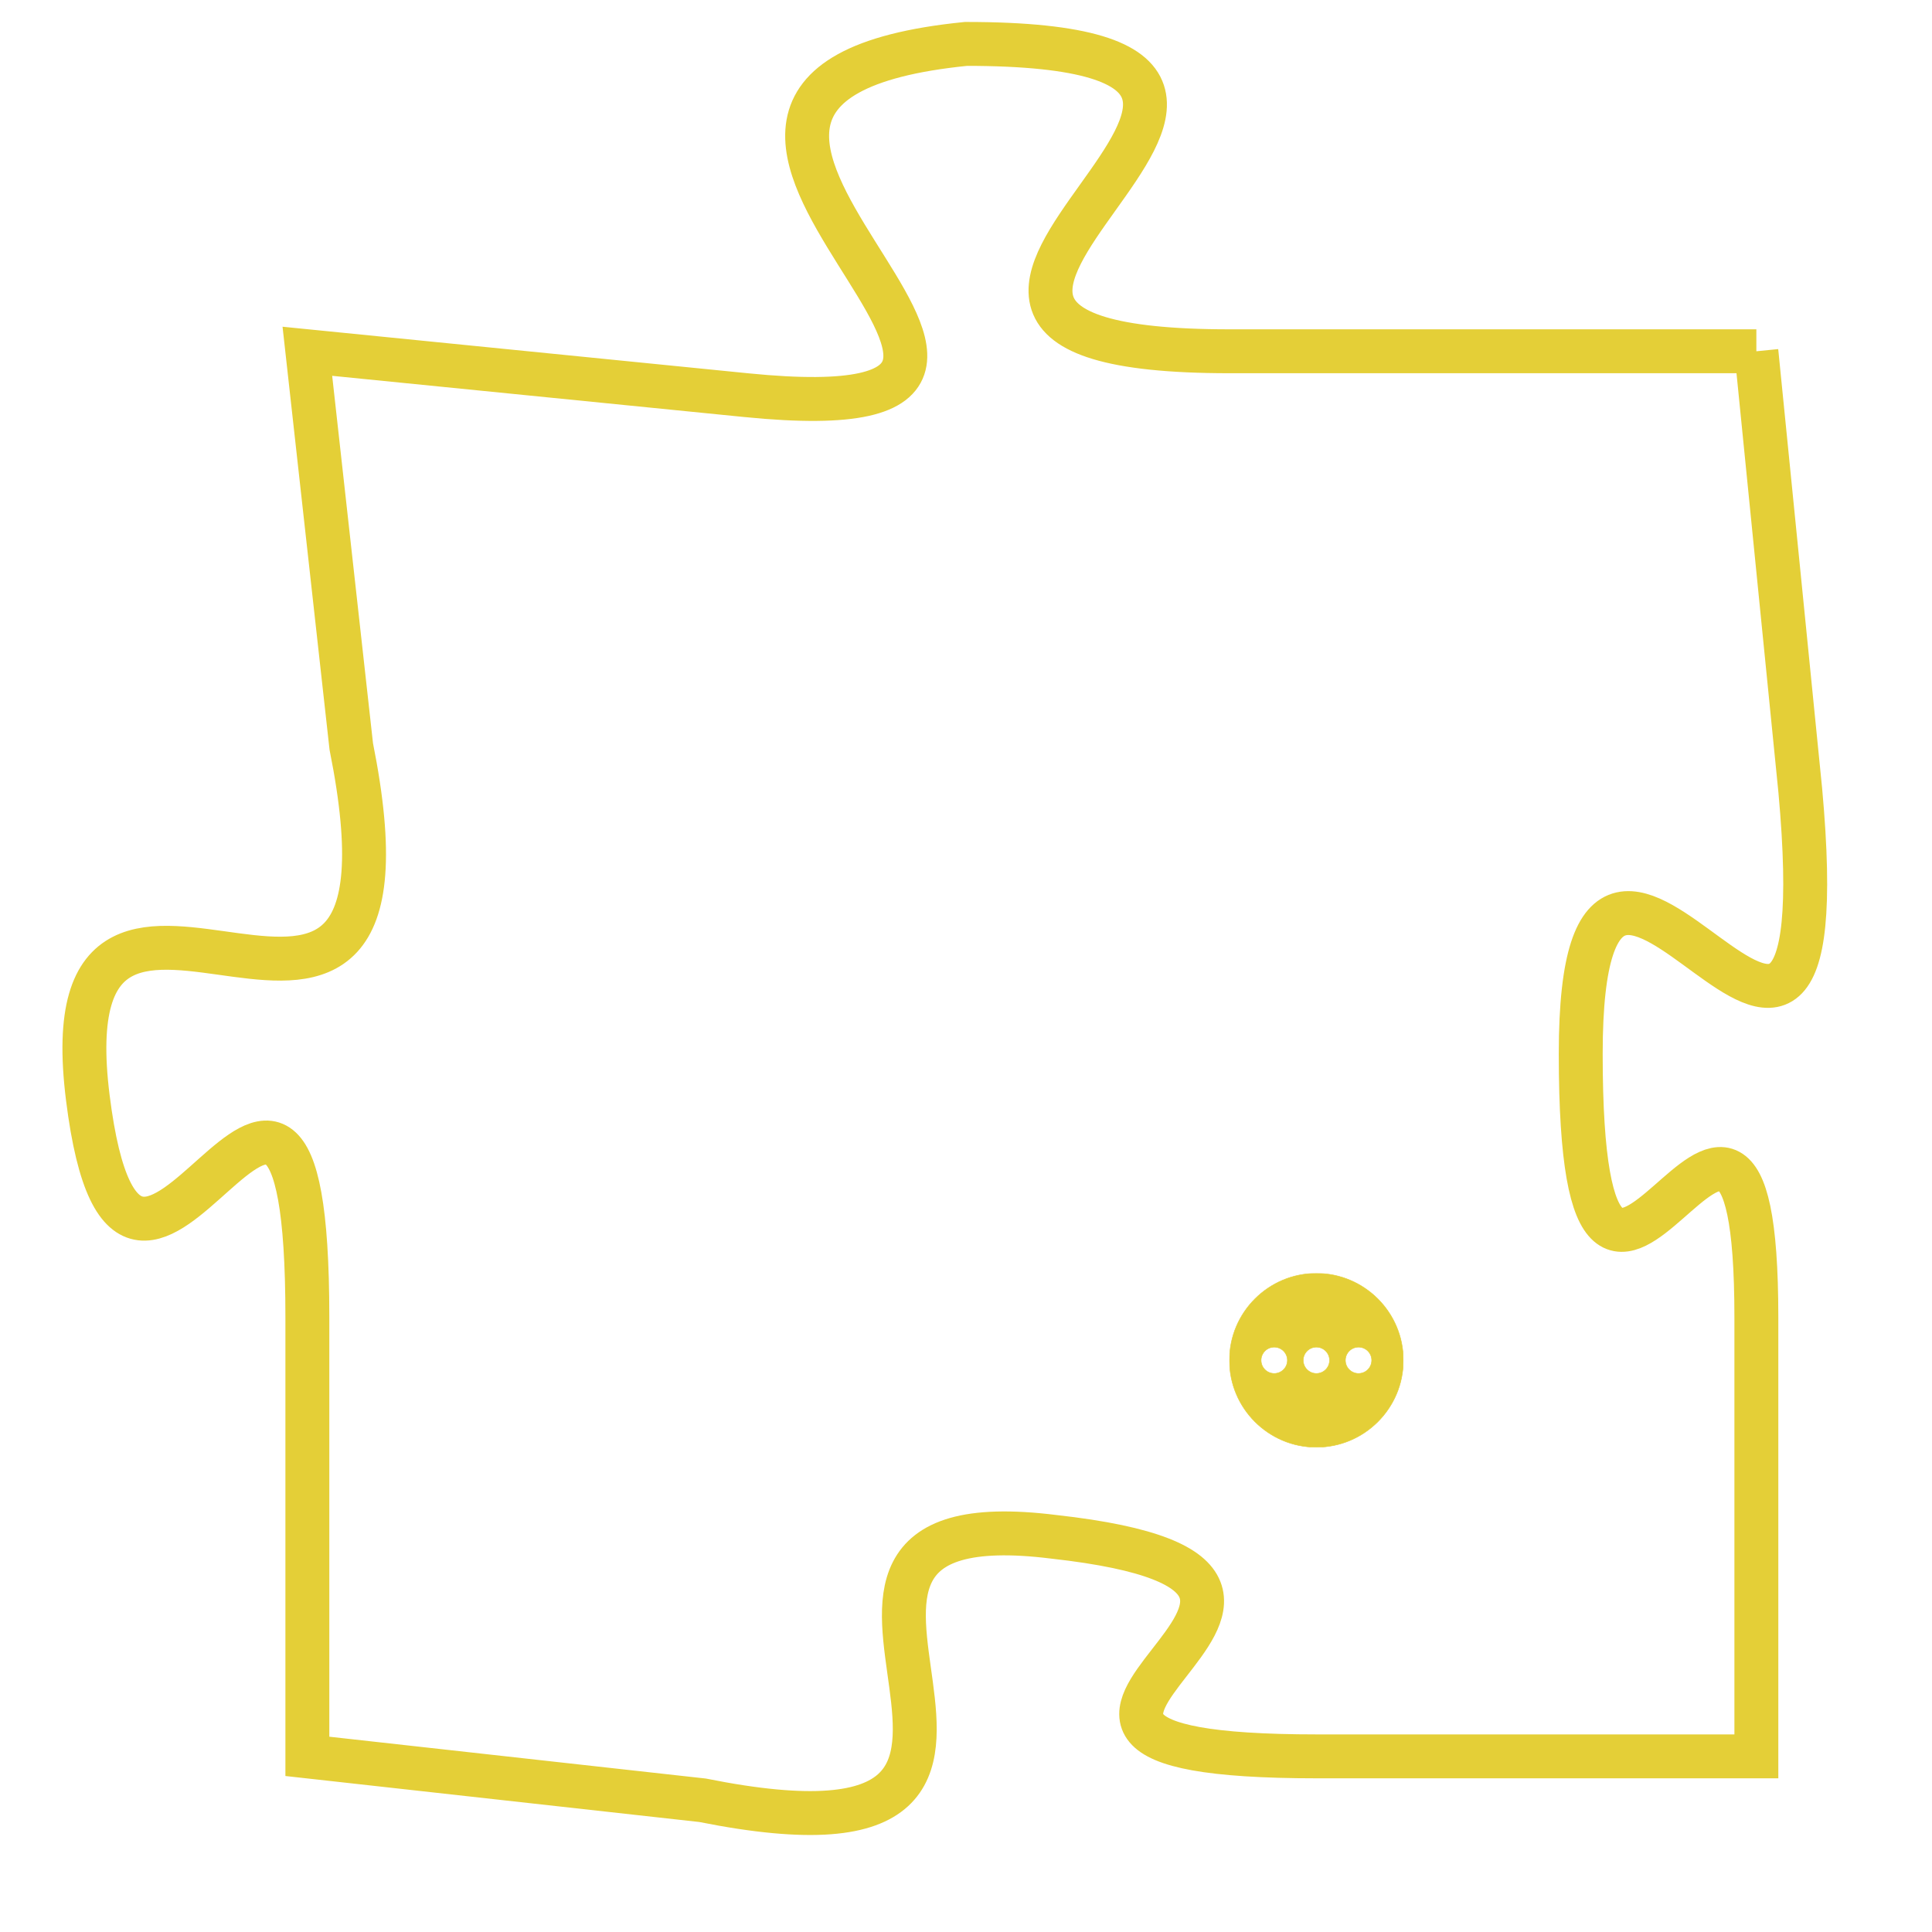 <svg version="1.1" xmlns="http://www.w3.org/2000/svg" xmlns:xlink="http://www.w3.org/1999/xlink" fill="transparent" x="0" y="0" width="350" height="350" preserveAspectRatio="xMinYMin slice"><style type="text/css">.links{fill:transparent;stroke: #E4CF37;}.links:hover{fill:#63D272; opacity:0.4;}</style><defs><g id="allt"><path id="t5631" d="M1386,1376 L1374,1376 C1363,1376 1379,1369 1368,1369 C1358,1370 1373,1378 1363,1377 L1353,1376 1353,1376 L1354,1385 C1356,1395 1347,1385 1348,1393 C1349,1401 1353,1388 1353,1398 L1353,1408 1353,1408 L1362,1409 C1372,1411 1362,1402 1370,1403 C1379,1404 1366,1408 1376,1408 L1386,1408 1386,1408 L1386,1398 C1386,1389 1382,1402 1382,1392 C1382,1383 1388,1397 1387,1386 L1386,1376"/></g><clipPath id="c" clipRule="evenodd" fill="transparent"><use href="#t5631"/></clipPath></defs><svg viewBox="1346 1368 43 44" preserveAspectRatio="xMinYMin meet"><svg width="4380" height="2430"><g><image crossorigin="anonymous" x="0" y="0" href="https://nftpuzzle.license-token.com/assets/completepuzzle.svg" width="100%" height="100%" /><g class="links"><use href="#t5631"/></g></g></svg><svg x="1374" y="1397" height="9%" width="9%" viewBox="0 0 330 330"><g><a xlink:href="https://nftpuzzle.license-token.com/" class="links"><title>See the most innovative NFT based token software licensing project</title><path fill="#E4CF37" id="more" d="M165,0C74.019,0,0,74.019,0,165s74.019,165,165,165s165-74.019,165-165S255.981,0,165,0z M85,190 c-13.785,0-25-11.215-25-25s11.215-25,25-25s25,11.215,25,25S98.785,190,85,190z M165,190c-13.785,0-25-11.215-25-25 s11.215-25,25-25s25,11.215,25,25S178.785,190,165,190z M245,190c-13.785,0-25-11.215-25-25s11.215-25,25-25 c13.785,0,25,11.215,25,25S258.785,190,245,190z"></path></a></g></svg></svg></svg>
